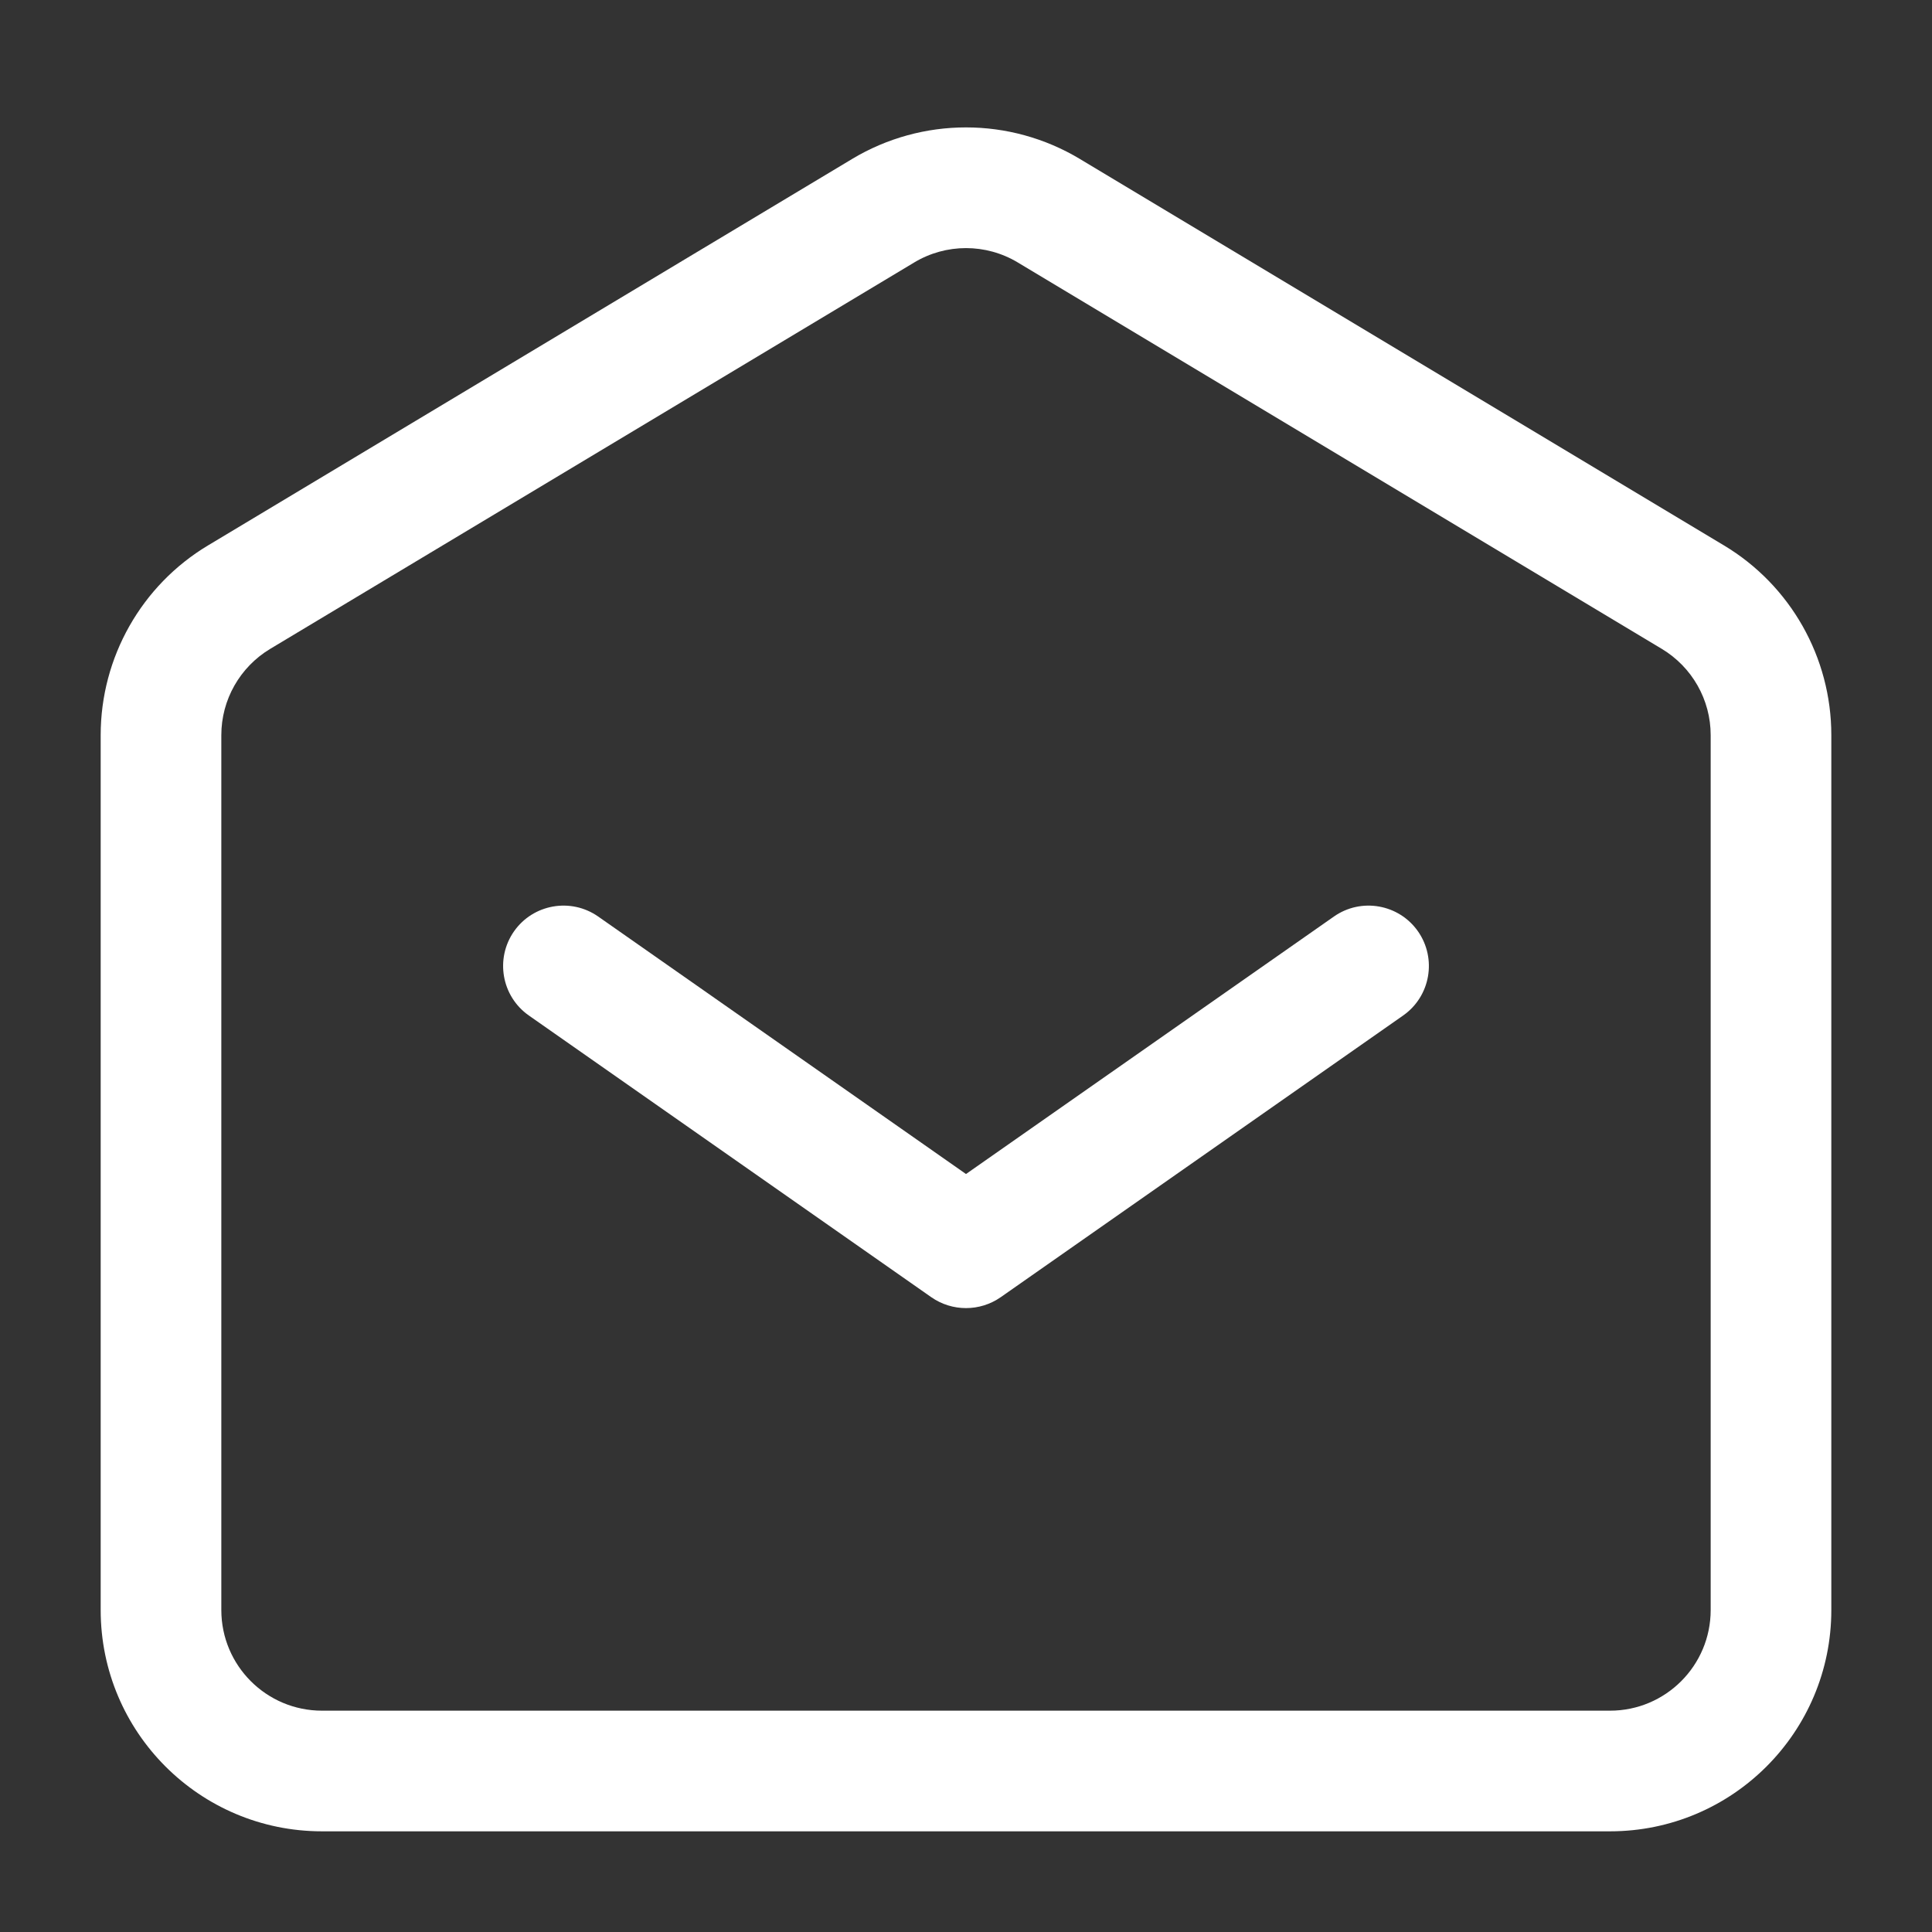 <svg width="18" height="18" viewBox="0 0 18 18" fill="none" xmlns="http://www.w3.org/2000/svg">
<rect x="0" y="0" width="18" height="18" fill="#333333" stroke="none"/>
<g id="mail-opened">
<path id="Vector (Stroke)" fill-rule="evenodd" clip-rule="evenodd" d="M4.789 8.677C4.967 8.423 5.318 8.361 5.573 8.539L9 10.938L12.428 8.539C12.682 8.361 13.033 8.423 13.211 8.677C13.389 8.932 13.327 9.283 13.073 9.461L9.323 12.086C9.129 12.221 8.871 12.221 8.677 12.086L4.927 9.461C4.673 9.283 4.611 8.932 4.789 8.677Z" fill="white"/>
<path id="Vector (Stroke)_2" fill-rule="evenodd" clip-rule="evenodd" d="M7.939 1.481C8.592 1.089 9.408 1.089 10.061 1.481L16.061 5.081C16.682 5.453 17.062 6.125 17.062 6.849V15C17.062 16.139 16.139 17.062 15 17.062H3C1.861 17.062 0.938 16.139 0.938 15V6.849C0.938 6.125 1.318 5.453 1.939 5.081L7.939 1.481ZM9.482 2.445C9.185 2.267 8.815 2.267 8.518 2.445L2.518 6.045C2.235 6.215 2.062 6.52 2.062 6.849V15C2.062 15.518 2.482 15.938 3 15.938H15C15.518 15.938 15.938 15.518 15.938 15V6.849C15.938 6.52 15.765 6.215 15.482 6.045L9.482 2.445Z" fill="white"/>
</g>
</svg>
